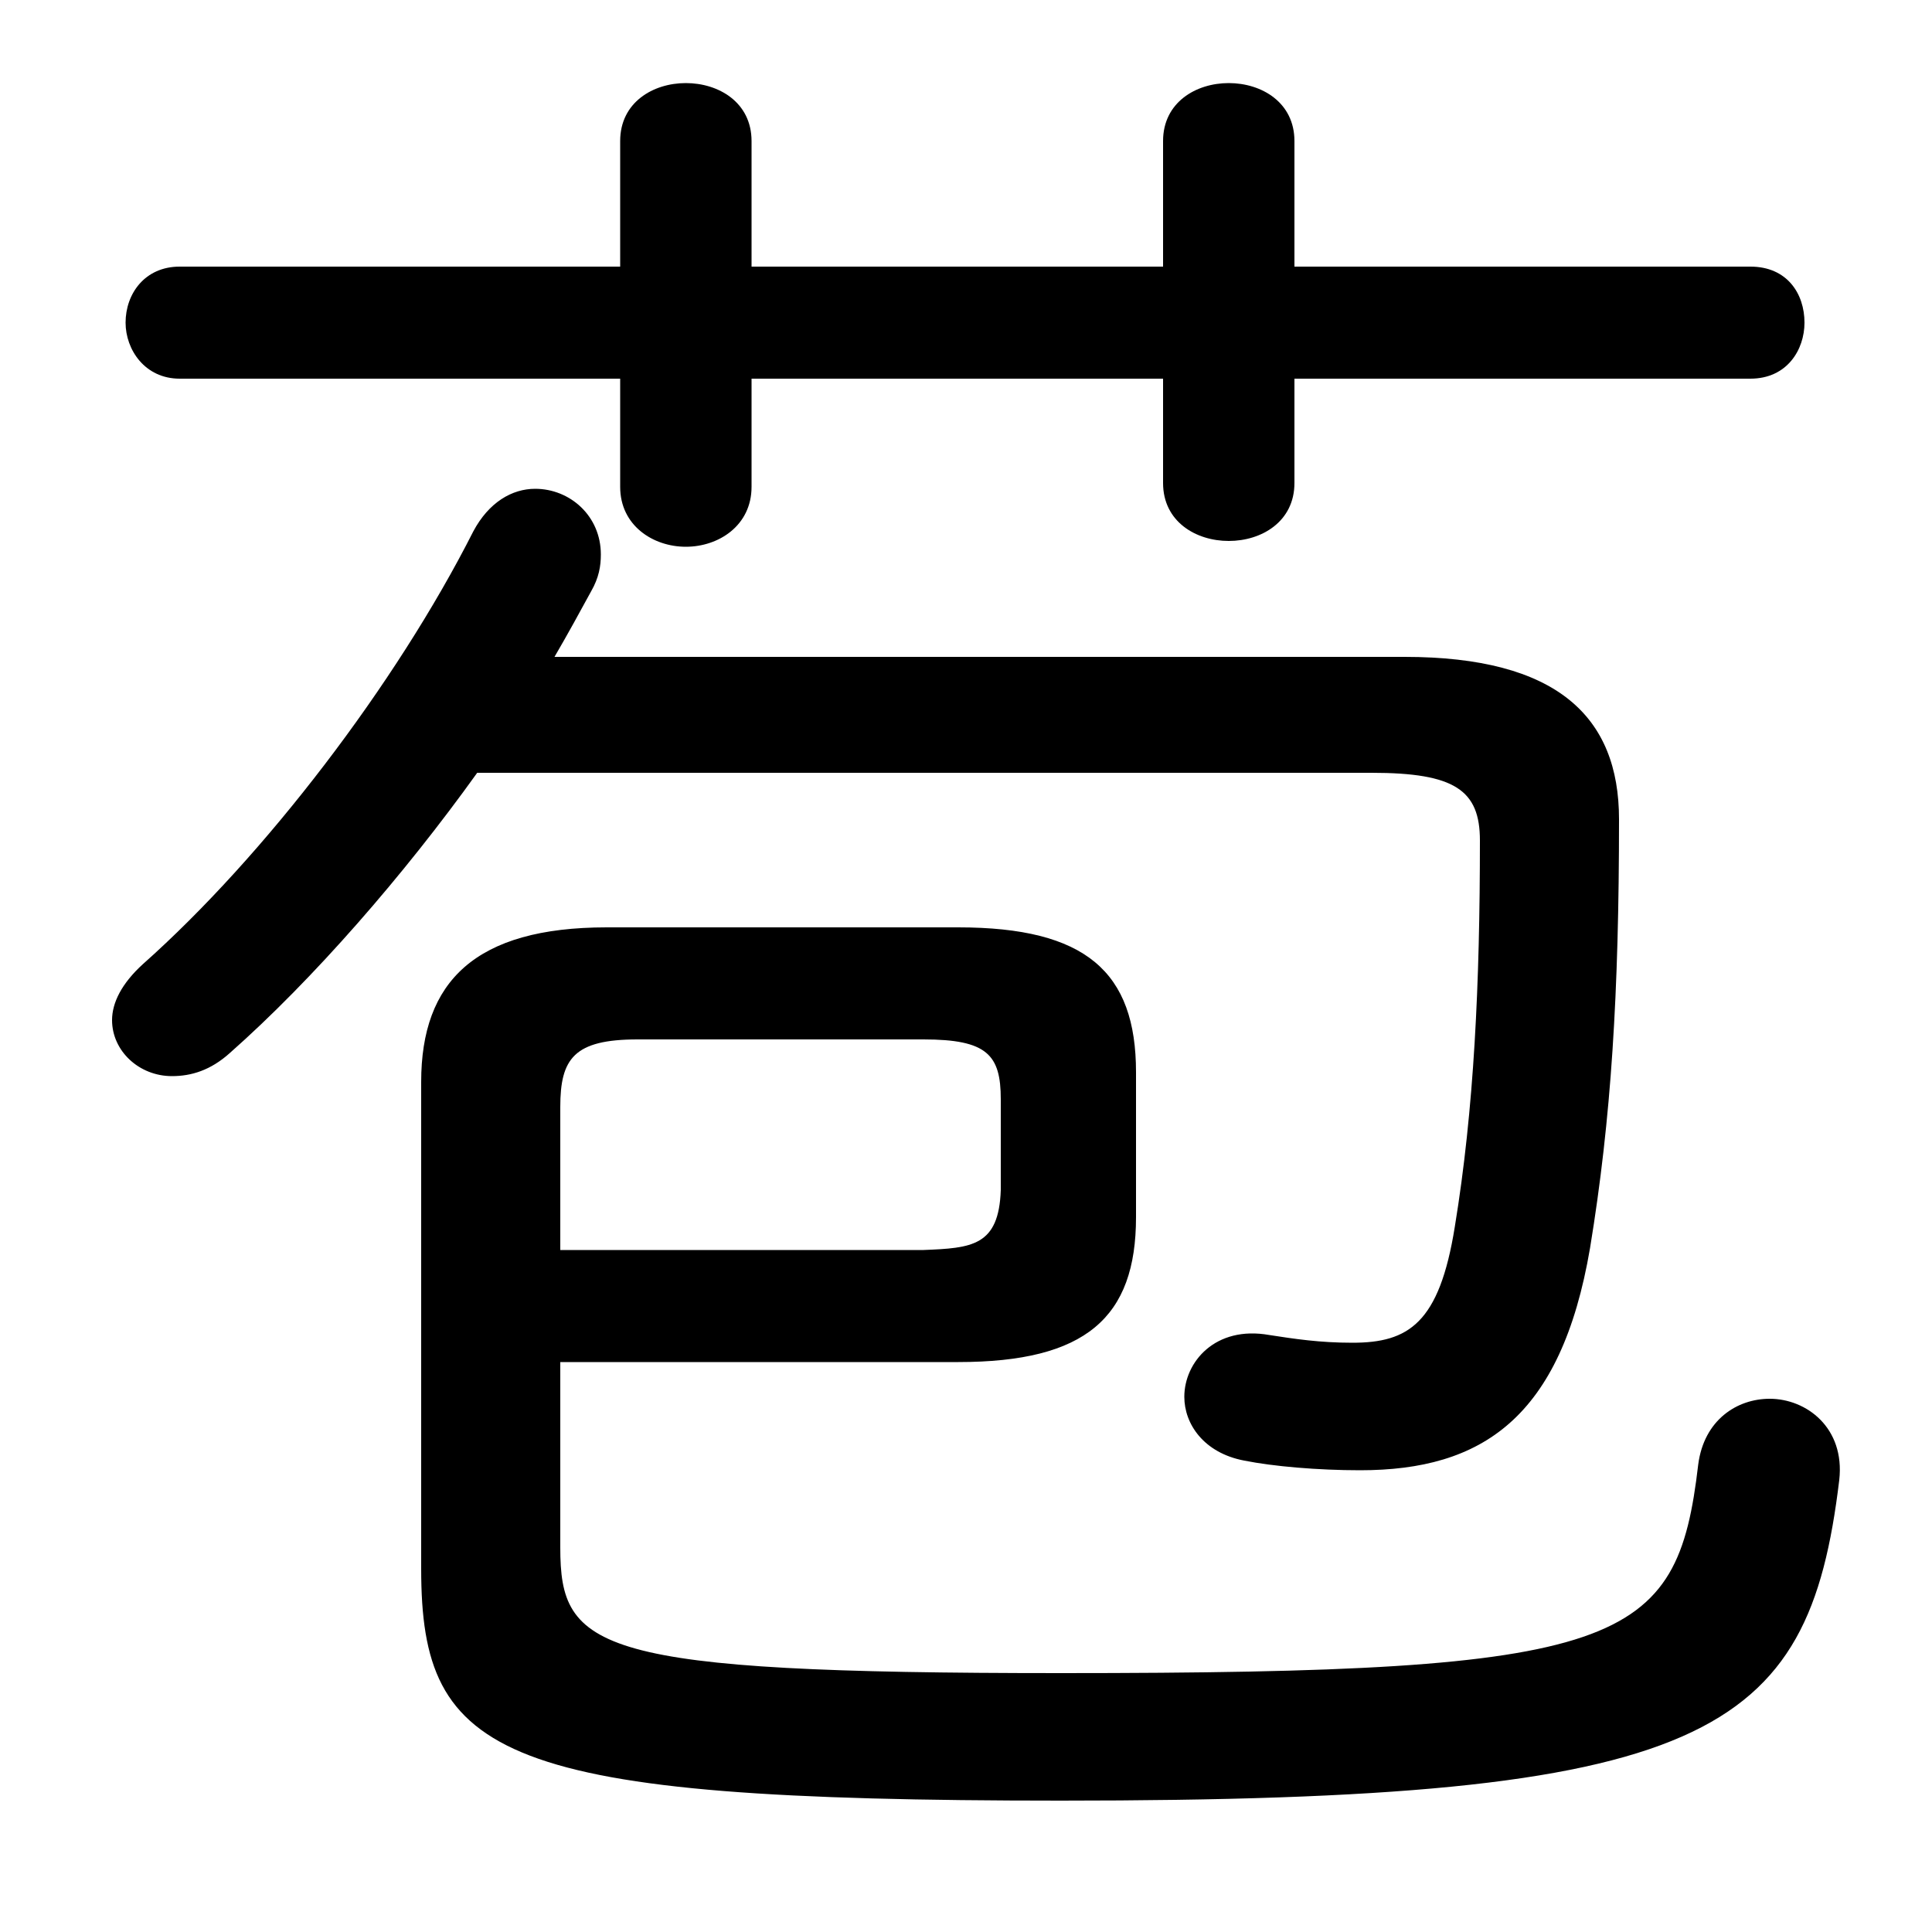<svg xmlns="http://www.w3.org/2000/svg" viewBox="0 -44.0 50.0 50.0">
    <rect x="0" y="-44.0" width="50.0" height="50.0" fill="#808080" stroke="none"/>
    <g transform="scale(1, -1)">
        <!-- ボディの枠 -->
        <rect x="0" y="-6.0" width="50.0" height="50.0"
            stroke="white" fill="white"/>
        <!-- グリフ座標系の原点 -->
        <circle cx="0" cy="0" r="5" fill="white"/>
        <!-- グリフのアウトライン -->
        <g style="fill:black;stroke:#000000;stroke-width:0;stroke-linecap:round;stroke-linejoin:round;">
        <path d="M 14.5 8.75 L 24.8 8.75 C 28.1 8.75 29.4 9.9 29.4 12.5 L 29.4 16.25 C 29.4 18.85 28.1 20.0 24.8 20.0 L 15.7 20.0 C 12.3 20.0 10.9 18.6 10.9 16.0 L 10.9 3.4 C 10.9 -1.5 12.9 -2.6 27.45 -2.6 C 44.25 -2.6 46.8 -0.95 47.6 5.7 C 47.75 7.05 46.75 7.8 45.8 7.8 C 44.95 7.8 44.1 7.25 43.95 6.1 C 43.4 1.4 42.05 0.7 27.45 0.7 C 15.4 0.7 14.5 1.3 14.5 3.95 Z M 14.5 11.65 L 14.5 15.35 C 14.5 16.6 14.85 17.1 16.5 17.1 L 23.9 17.1 C 25.55 17.1 25.9 16.7 25.9 15.55 L 25.9 13.2 C 25.85 11.75 25.15 11.7 23.9 11.65 Z M 30.1 37.1 L 19.45 37.1 L 19.45 40.35 C 19.45 41.35 18.6 41.85 17.75 41.85 C 16.9 41.85 16.05 41.35 16.05 40.35 L 16.05 37.1 L 4.65 37.1 C 3.75 37.1 3.25 36.4 3.25 35.65 C 3.25 34.95 3.75 34.2 4.65 34.2 L 16.05 34.2 L 16.05 31.4 C 16.05 30.4 16.9 29.85 17.75 29.85 C 18.6 29.85 19.45 30.4 19.45 31.4 L 19.45 34.2 L 30.1 34.2 L 30.1 31.5 C 30.1 30.5 30.95 30.0 31.8 30.0 C 32.65 30.0 33.5 30.5 33.5 31.5 L 33.5 34.2 L 45.3 34.2 C 46.25 34.2 46.7 34.95 46.7 35.65 C 46.7 36.4 46.25 37.1 45.3 37.1 L 33.5 37.1 L 33.5 40.35 C 33.5 41.35 32.65 41.85 31.8 41.85 C 30.95 41.85 30.1 41.35 30.1 40.35 Z M 35.5 24.0 C 37.65 24.0 38.3 23.55 38.3 22.25 C 38.3 18.55 38.15 15.3 37.65 12.25 C 37.25 9.75 36.45 9.25 35.0 9.25 C 34.15 9.25 33.5 9.35 32.85 9.45 C 31.45 9.7 30.65 8.75 30.65 7.85 C 30.65 7.15 31.15 6.4 32.2 6.2 C 32.95 6.05 34.1 5.95 35.2 5.95 C 38.35 5.95 40.4 7.3 41.15 11.7 C 41.7 15.05 41.9 18.3 41.9 22.8 C 41.9 25.45 40.3 27.0 36.35 27.0 L 14.35 27.0 C 14.7 27.6 15.0 28.15 15.3 28.7 C 15.5 29.05 15.55 29.35 15.55 29.65 C 15.55 30.65 14.75 31.35 13.85 31.35 C 13.25 31.35 12.65 31.0 12.25 30.25 C 10.25 26.3 6.85 21.85 3.7 19.05 C 3.15 18.55 2.9 18.05 2.9 17.6 C 2.9 16.8 3.6 16.15 4.45 16.15 C 4.95 16.15 5.45 16.3 5.95 16.75 C 8.1 18.65 10.45 21.35 12.35 24.0 Z"/>
    </g>
    </g>
</svg>
